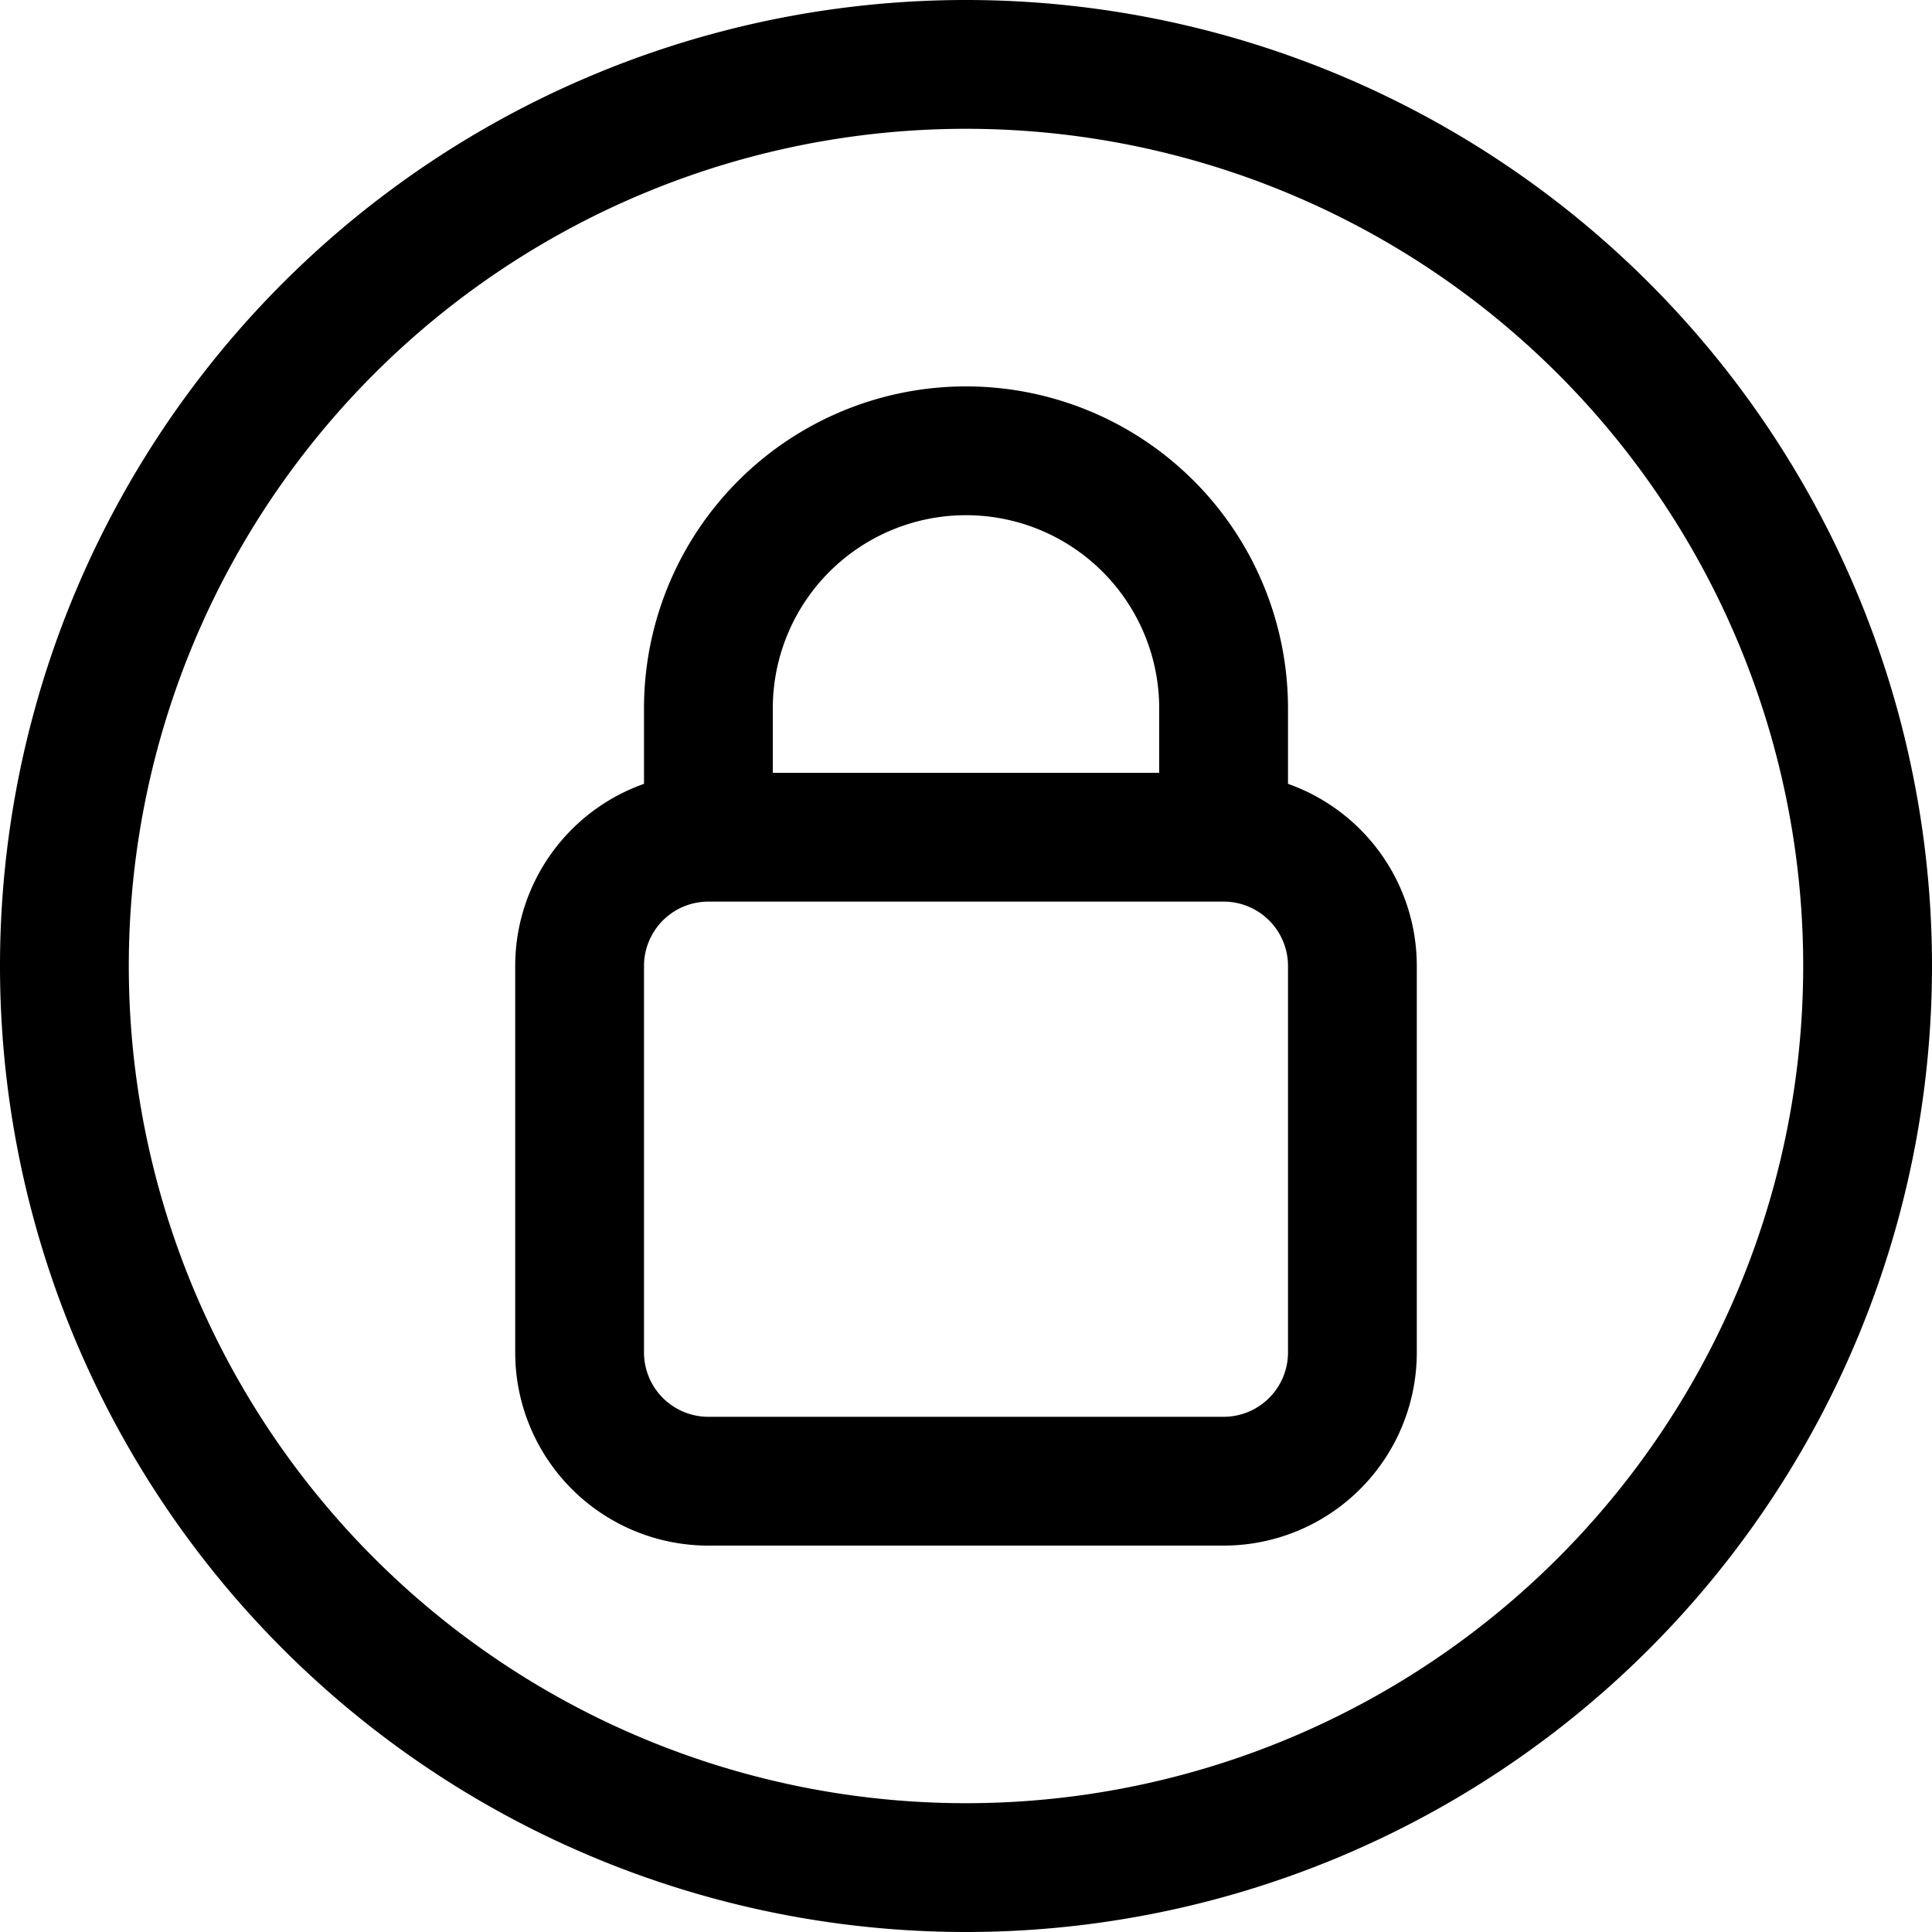 <svg fill="none" xmlns="http://www.w3.org/2000/svg" viewBox="0 0 15 15" width="20" height="20"><path d="M5.5 7h4V6h-4v1zm4.5.5v3h1v-3h-1zM9.5 11h-4v1h4v-1zM5 10.5v-3H4v3h1zm.5.5a.5.5 0 01-.5-.5H4A1.5 1.5 0 005.5 12v-1zm4.5-.5a.5.5 0 01-.5.5v1a1.5 1.5 0 001.5-1.5h-1zM9.5 7a.5.5 0 01.5.5h1A1.5 1.5 0 009.5 6v1zm-4-1A1.5 1.5 0 004 7.5h1a.5.5 0 01.5-.5V6zm.5.5v-1H5v1h1zm3-1v1h1v-1H9zM7.5 4A1.5 1.5 0 019 5.5h1A2.5 2.5 0 007.5 3v1zM6 5.5A1.5 1.5 0 017.5 4V3A2.5 2.5 0 005 5.5h1zm-5 2A6.5 6.5 0 017.5 1V0A7.5 7.5 0 000 7.5h1zM7.5 14A6.5 6.5 0 011 7.5H0A7.5 7.5 0 007.5 15v-1zM14 7.5A6.5 6.5 0 017.5 14v1A7.5 7.5 0 0015 7.5h-1zm1 0A7.5 7.5 0 007.5 0v1A6.5 6.5 0 0114 7.5h1z" fill="#000"/></svg>